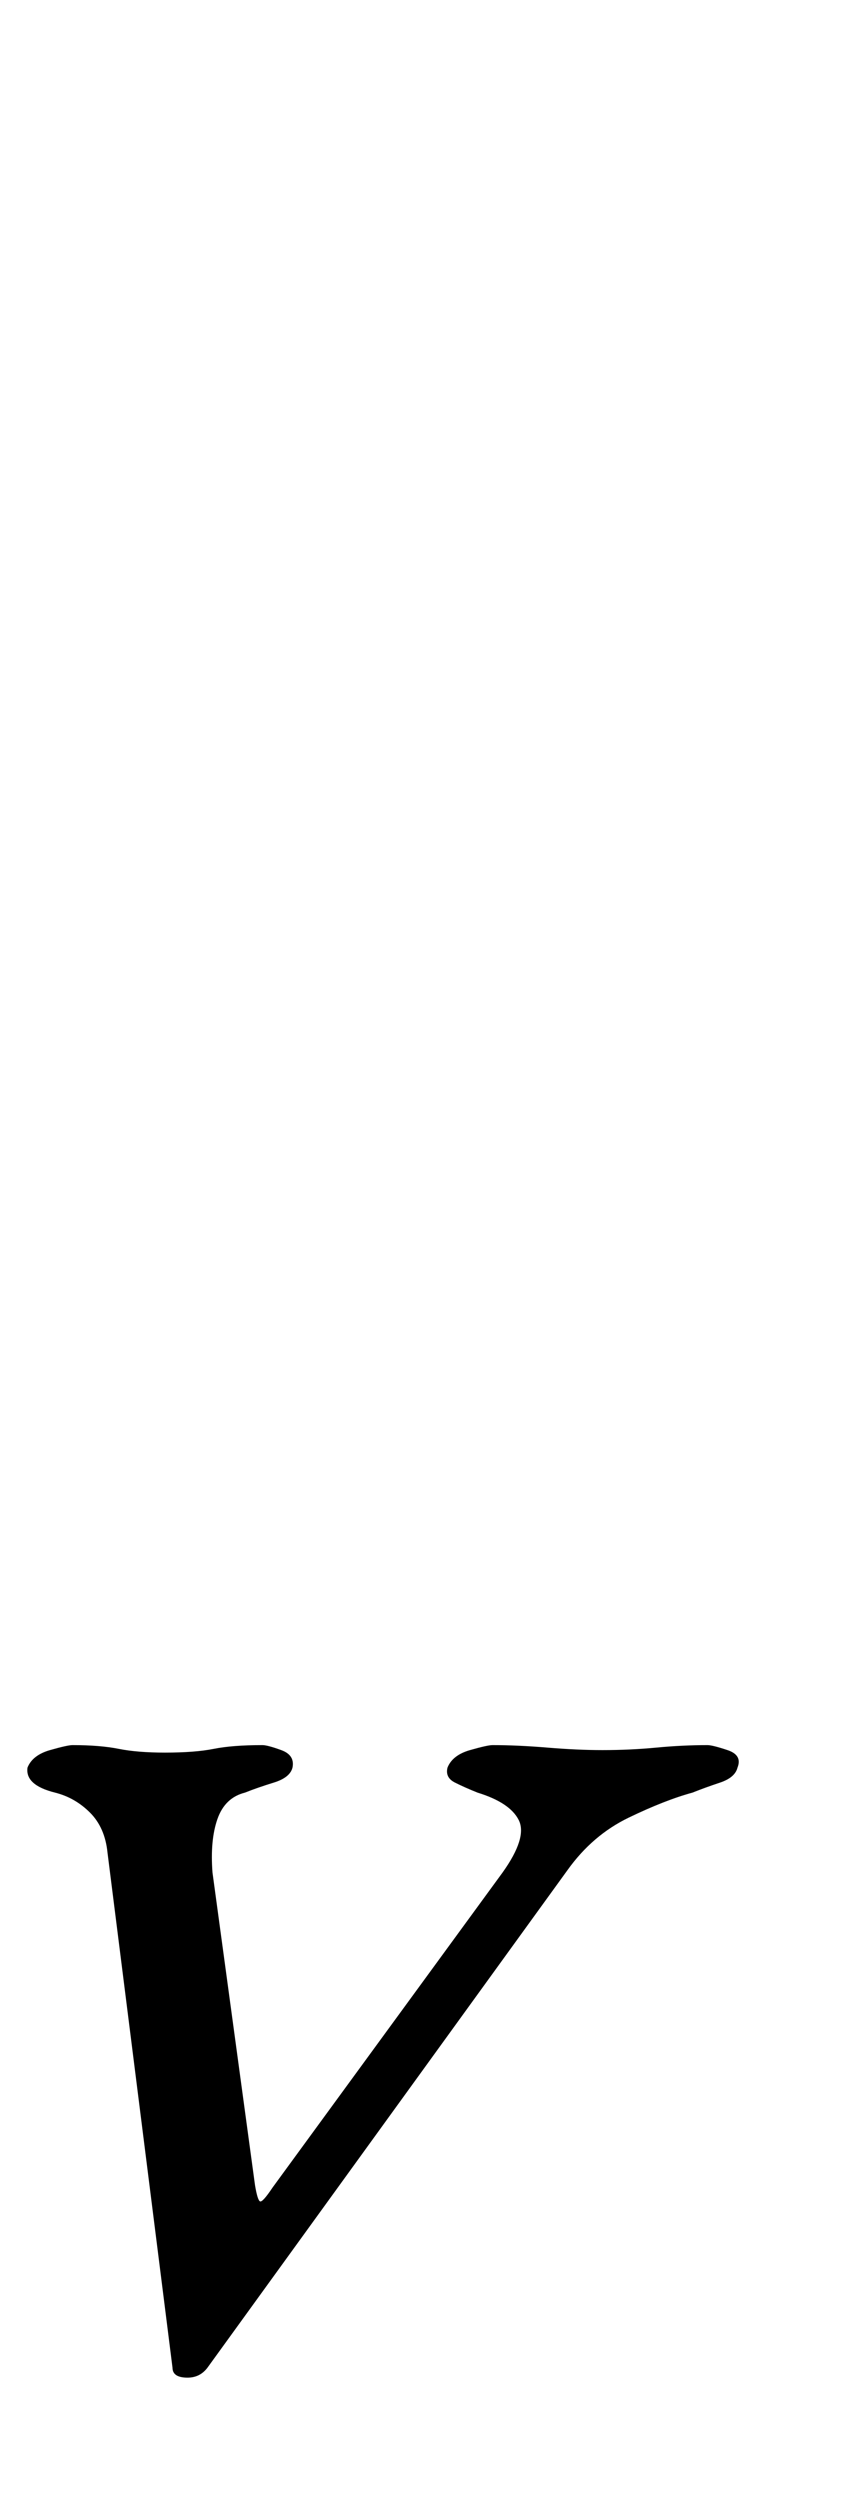 <?xml version="1.0" standalone="no"?>
<!DOCTYPE svg PUBLIC "-//W3C//DTD SVG 1.1//EN" "http://www.w3.org/Graphics/SVG/1.1/DTD/svg11.dtd" >
<svg xmlns="http://www.w3.org/2000/svg" xmlns:xlink="http://www.w3.org/1999/xlink" version="1.1" viewBox="-34 0 338 1000">
  <g transform="matrix(1 0 0 -1 0 800)">
   <path fill="currentColor"
d="M41 -151q-6 0 -6 4l-26 206q-1 10 -7 16t-14 8q-12 3 -11 10q2 5 9 7t9 2q11 0 18.5 -1.5t18.5 -1.5q12 0 19.5 1.5t19.5 1.5q2 0 7.5 -2t4.5 -7q-1 -4 -7.5 -6t-11.5 -4q-8 -2 -11 -10.5t-2 -21.5l17 -125q1 -6 2 -6.5t5 5.5l92 126q10 14 6.5 21t-16.5 11q-5 2 -9 4
t-3 6q2 5 9 7t9 2q10 0 22 -1t22 -1q11 0 21.5 1t20.5 1q2 0 8 -2t4 -7q-1 -4 -7 -6t-11 -4q-11 -3 -25.5 -10t-24.5 -21l-144 -199q-3 -4 -8 -4z" />
  </g>

</svg>
